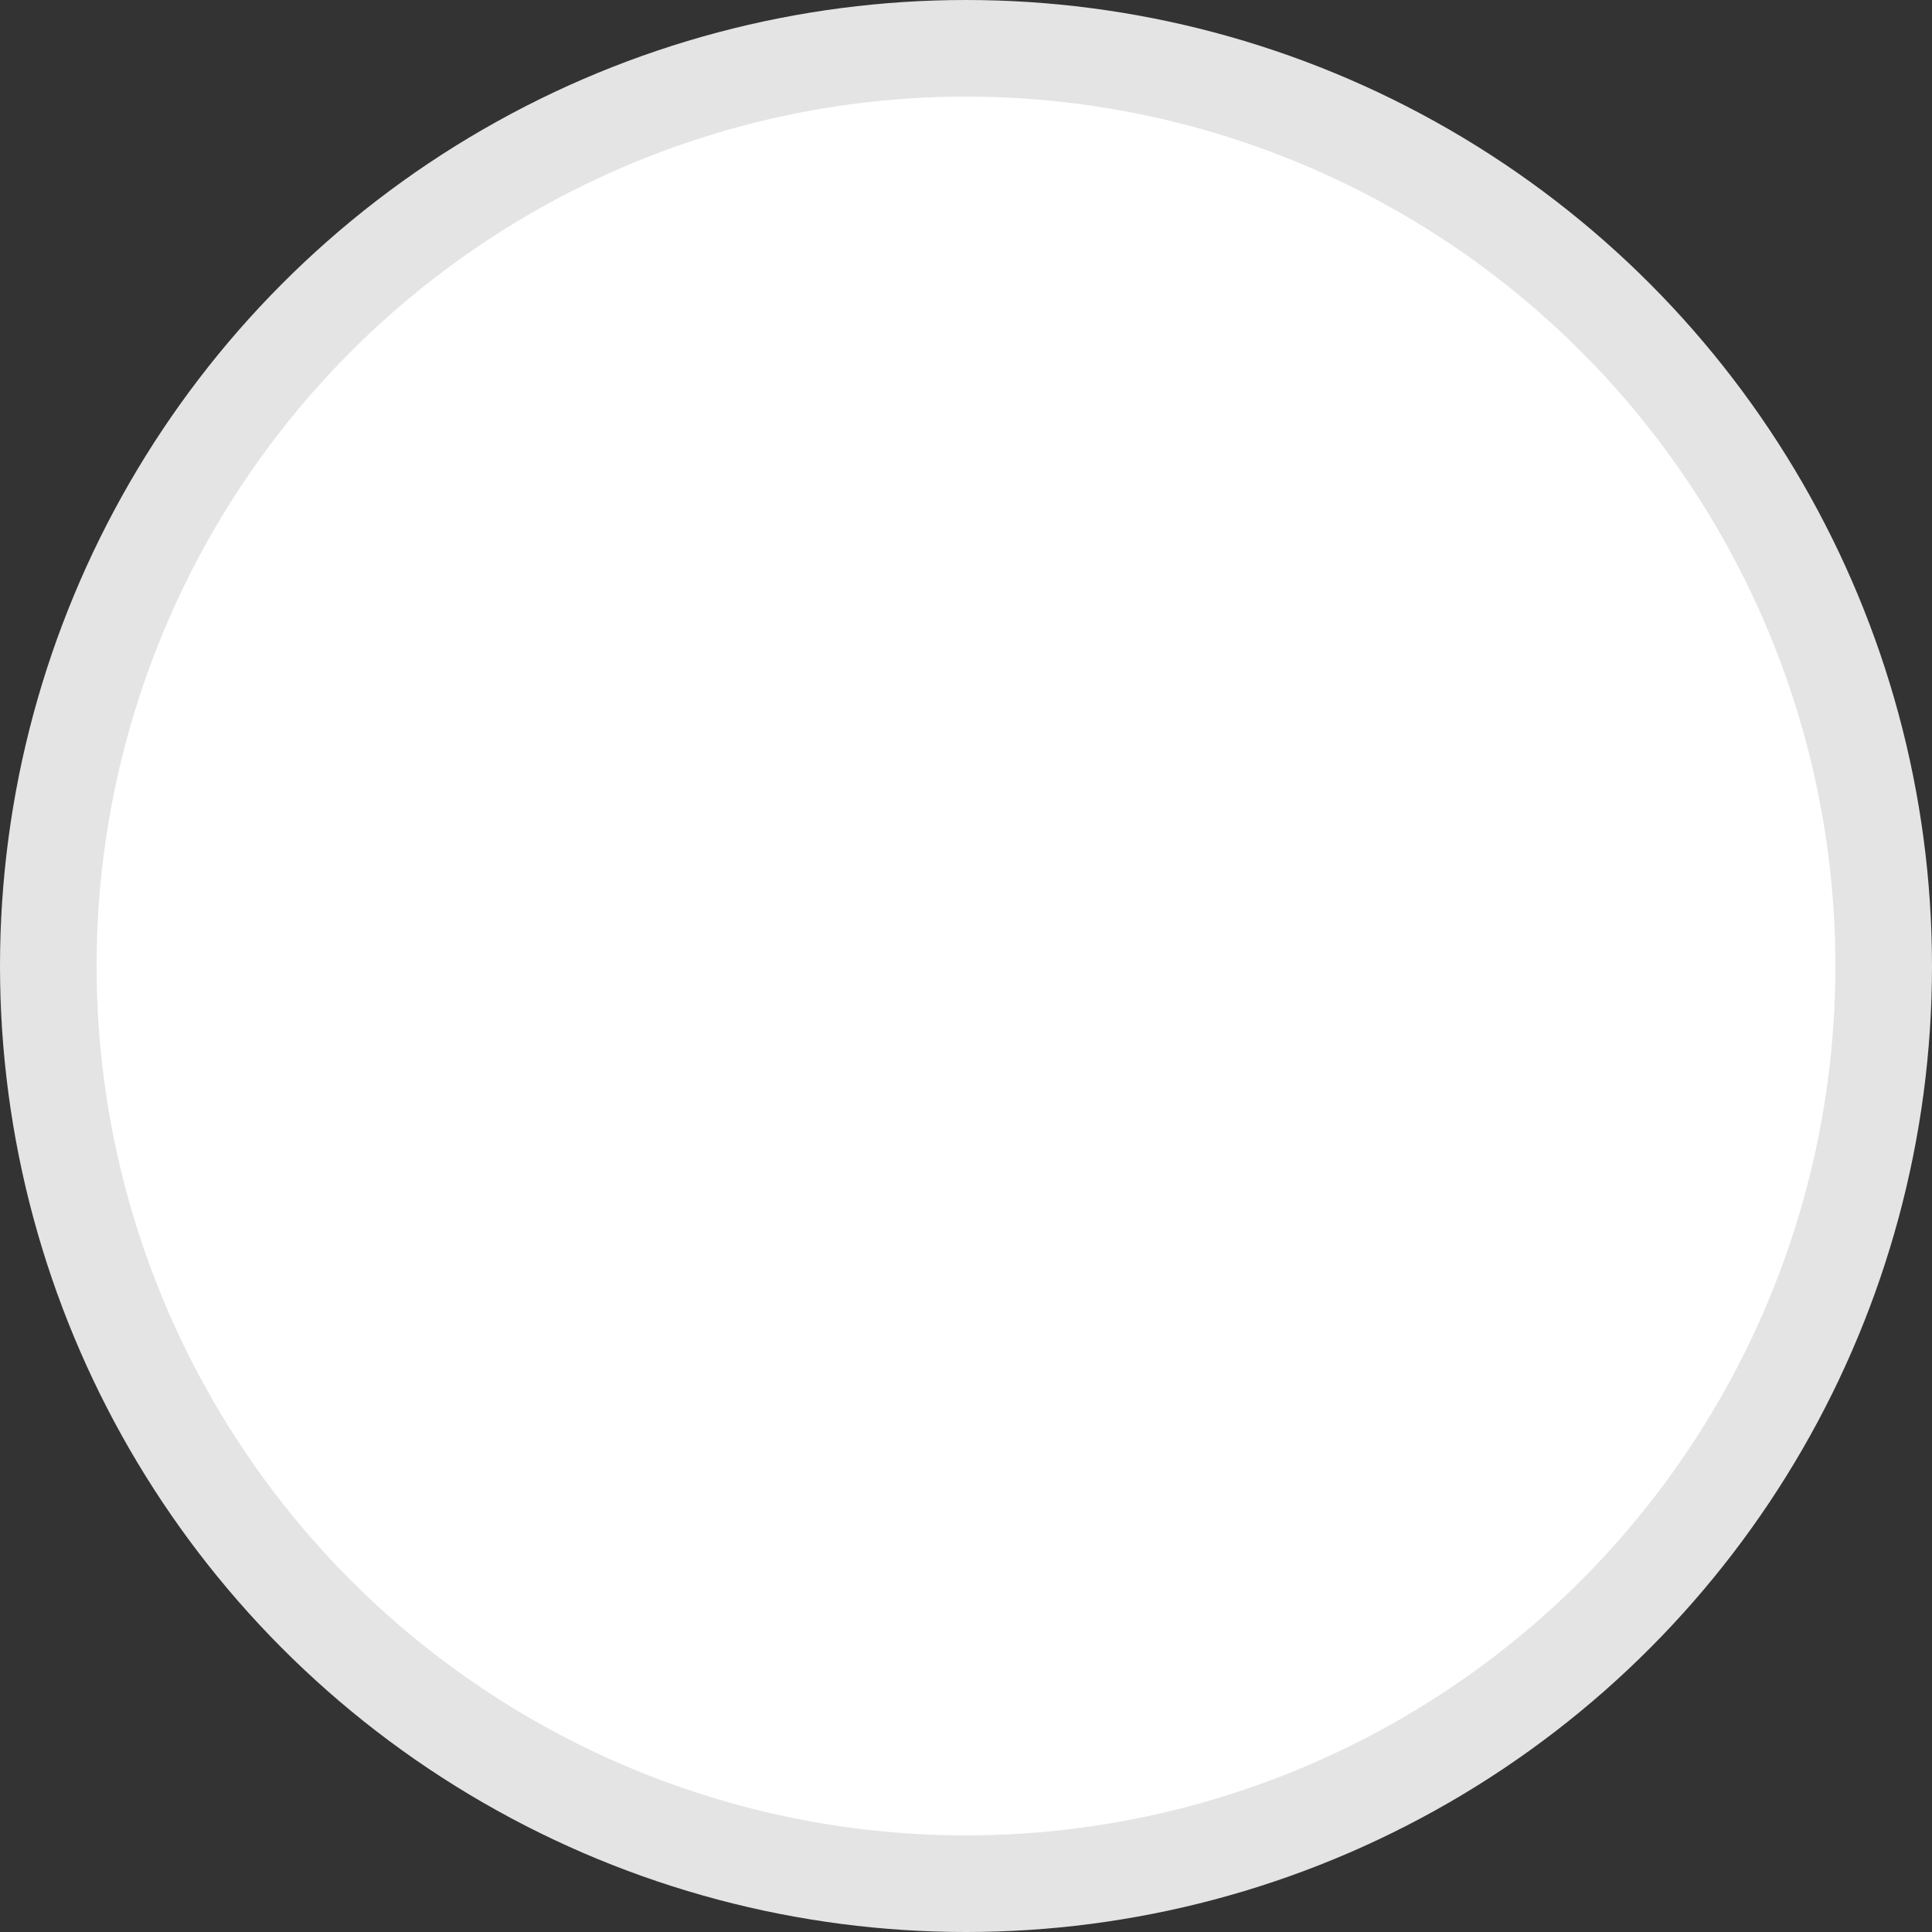 <svg width="20" height="20" viewBox="0 0 20 20" fill="none" xmlns="http://www.w3.org/2000/svg">
<rect x="0" y="0" width="20" height="20" fill="#333333" stroke="none"/>
<g id="2. Forms / 4. Radio Button / On">
<circle id="&#226;&#151;&#188;&#239;&#184;&#143; Background" cx="10" cy="10" r="9.5" fill="white" stroke="#E4E4E4"/>
</g>
</svg>
